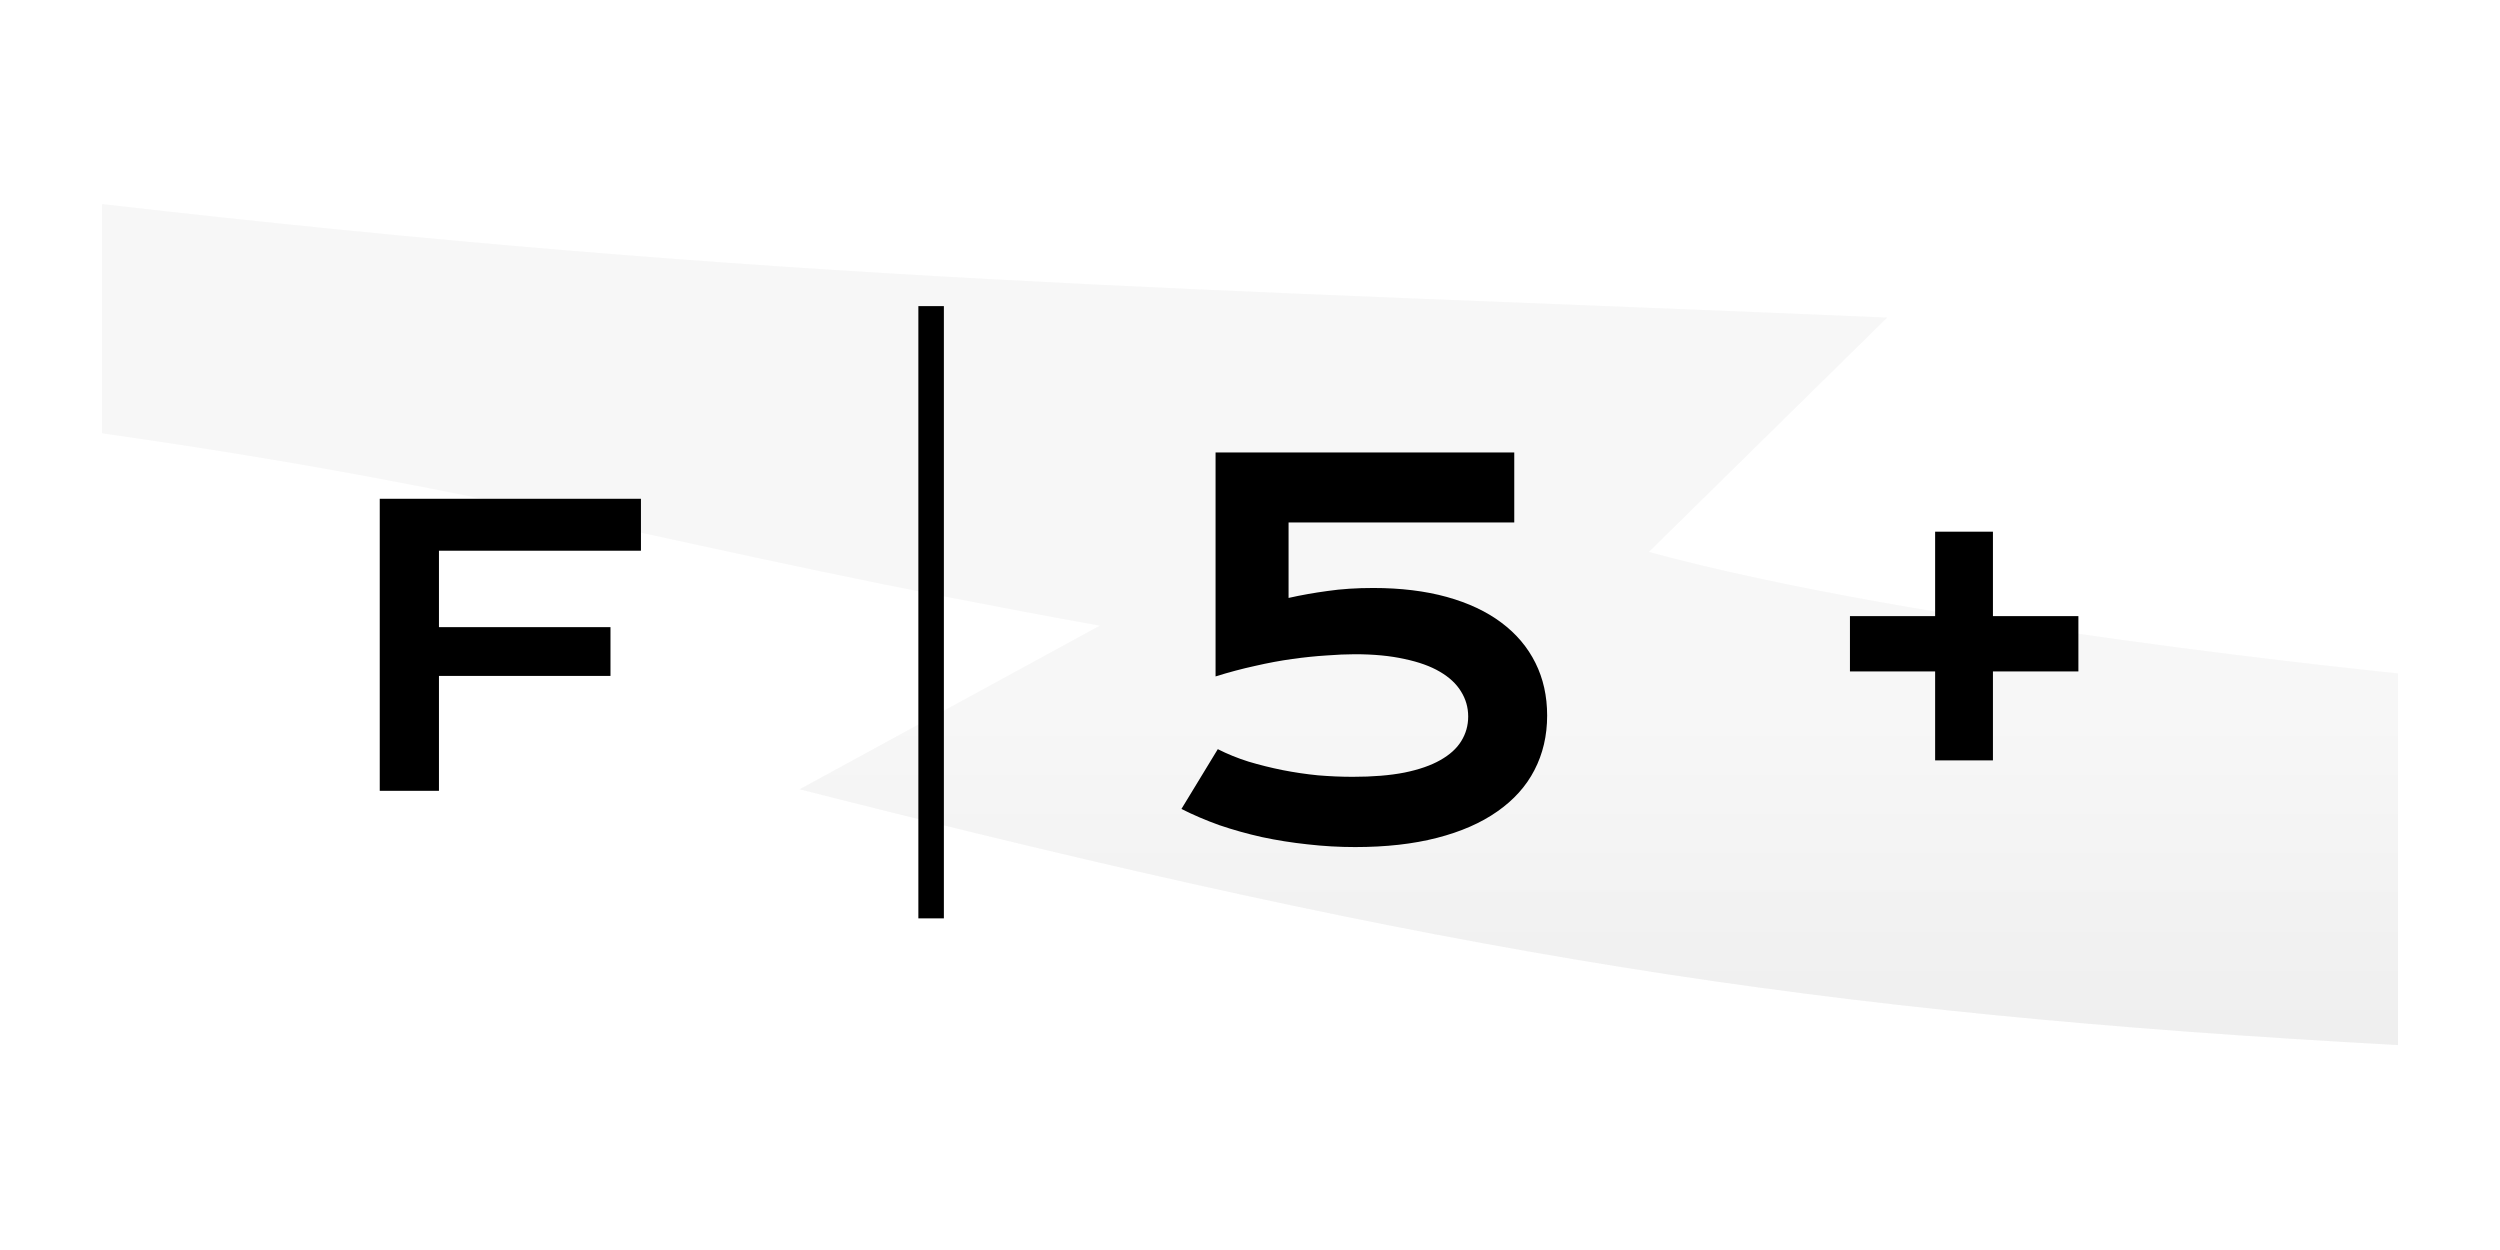 <svg width="98" height="49" viewBox="0 0 98 49" fill="none" xmlns="http://www.w3.org/2000/svg">
<g filter="url(#filter0_d_873_23)">
<rect x="4" width="90" height="41" rx="3" fill="white"/>
<path d="M4 4C30.674 7.07 46.65 7.285 73.975 8.45L64.634 17.636C75.213 20.526 94 22.398 94 22.398V36.968C70.935 35.703 56.906 33.444 31.345 26.94L43.115 20.526C25.938 17.435 20.232 15.292 4 12.985L4 4Z" fill="#F5F5F5"/>
<path d="M4 4C30.674 7.07 46.65 7.285 73.975 8.45L64.634 17.636C75.213 20.526 94 22.398 94 22.398V36.968C70.935 35.703 56.906 33.444 31.345 26.94L43.115 20.526C25.938 17.435 20.232 15.292 4 12.985L4 4Z" fill="url(#paint0_linear_873_23)" fill-opacity="0.2"/>
<path d="M14.886 15.552H25.125V17.588H17.207V20.584H23.931V22.496H17.207V27H14.886V15.552Z" fill="black"/>
<path d="M47.738 25.367C48.109 25.556 48.51 25.719 48.94 25.855C49.376 25.986 49.822 26.096 50.277 26.188C50.74 26.279 51.202 26.347 51.664 26.393C52.133 26.432 52.589 26.451 53.031 26.451C53.812 26.451 54.486 26.396 55.053 26.285C55.626 26.168 56.094 26.005 56.459 25.797C56.83 25.588 57.103 25.341 57.279 25.055C57.462 24.762 57.553 24.439 57.553 24.088C57.553 23.73 57.458 23.401 57.27 23.102C57.087 22.802 56.81 22.545 56.44 22.33C56.075 22.115 55.613 21.949 55.053 21.832C54.499 21.708 53.852 21.646 53.109 21.646C52.777 21.646 52.403 21.663 51.986 21.695C51.57 21.721 51.127 21.767 50.658 21.832C50.19 21.897 49.701 21.988 49.193 22.105C48.685 22.216 48.171 22.353 47.65 22.516V13.736H59.359V16.48H50.512V19.439C51 19.329 51.511 19.238 52.045 19.166C52.579 19.088 53.175 19.049 53.832 19.049C54.906 19.049 55.867 19.166 56.713 19.4C57.559 19.635 58.272 19.97 58.852 20.406C59.438 20.842 59.883 21.37 60.19 21.988C60.495 22.6 60.648 23.287 60.648 24.049C60.648 24.837 60.482 25.549 60.15 26.188C59.825 26.819 59.34 27.359 58.695 27.809C58.057 28.258 57.27 28.603 56.332 28.844C55.401 29.085 54.33 29.205 53.119 29.205C52.494 29.205 51.872 29.169 51.254 29.098C50.642 29.033 50.046 28.938 49.467 28.814C48.887 28.684 48.331 28.528 47.797 28.346C47.27 28.157 46.775 27.945 46.312 27.711L47.738 25.367Z" fill="black"/>
<path d="M75.857 22.32H72.518V20.152H75.857V16.842H78.123V20.152H81.473V22.32H78.123V25.807H75.857V22.32Z" fill="black"/>
<line x1="36.5" y1="8" x2="36.5" y2="32" stroke="black"/>
</g>
<defs>
<filter id="filter0_d_873_23" x="0" y="0" width="98" height="49" filterUnits="userSpaceOnUse" color-interpolation-filters="sRGB">
<feFlood flood-opacity="0" result="BackgroundImageFix"/>
<feColorMatrix in="SourceAlpha" type="matrix" values="0 0 0 0 0 0 0 0 0 0 0 0 0 0 0 0 0 0 127 0" result="hardAlpha"/>
<feOffset dy="4"/>
<feGaussianBlur stdDeviation="2"/>
<feComposite in2="hardAlpha" operator="out"/>
<feColorMatrix type="matrix" values="0 0 0 0 0 0 0 0 0 0 0 0 0 0 0 0 0 0 0.25 0"/>
<feBlend mode="normal" in2="BackgroundImageFix" result="effect1_dropShadow_873_23"/>
<feBlend mode="normal" in="SourceGraphic" in2="effect1_dropShadow_873_23" result="shape"/>
</filter>
<linearGradient id="paint0_linear_873_23" x1="49" y1="4" x2="49" y2="36.968" gradientUnits="userSpaceOnUse">
<stop offset="0.609" stop-color="white"/>
<stop offset="1" stop-color="#D5D5D5"/>
</linearGradient>
</defs>
</svg>
